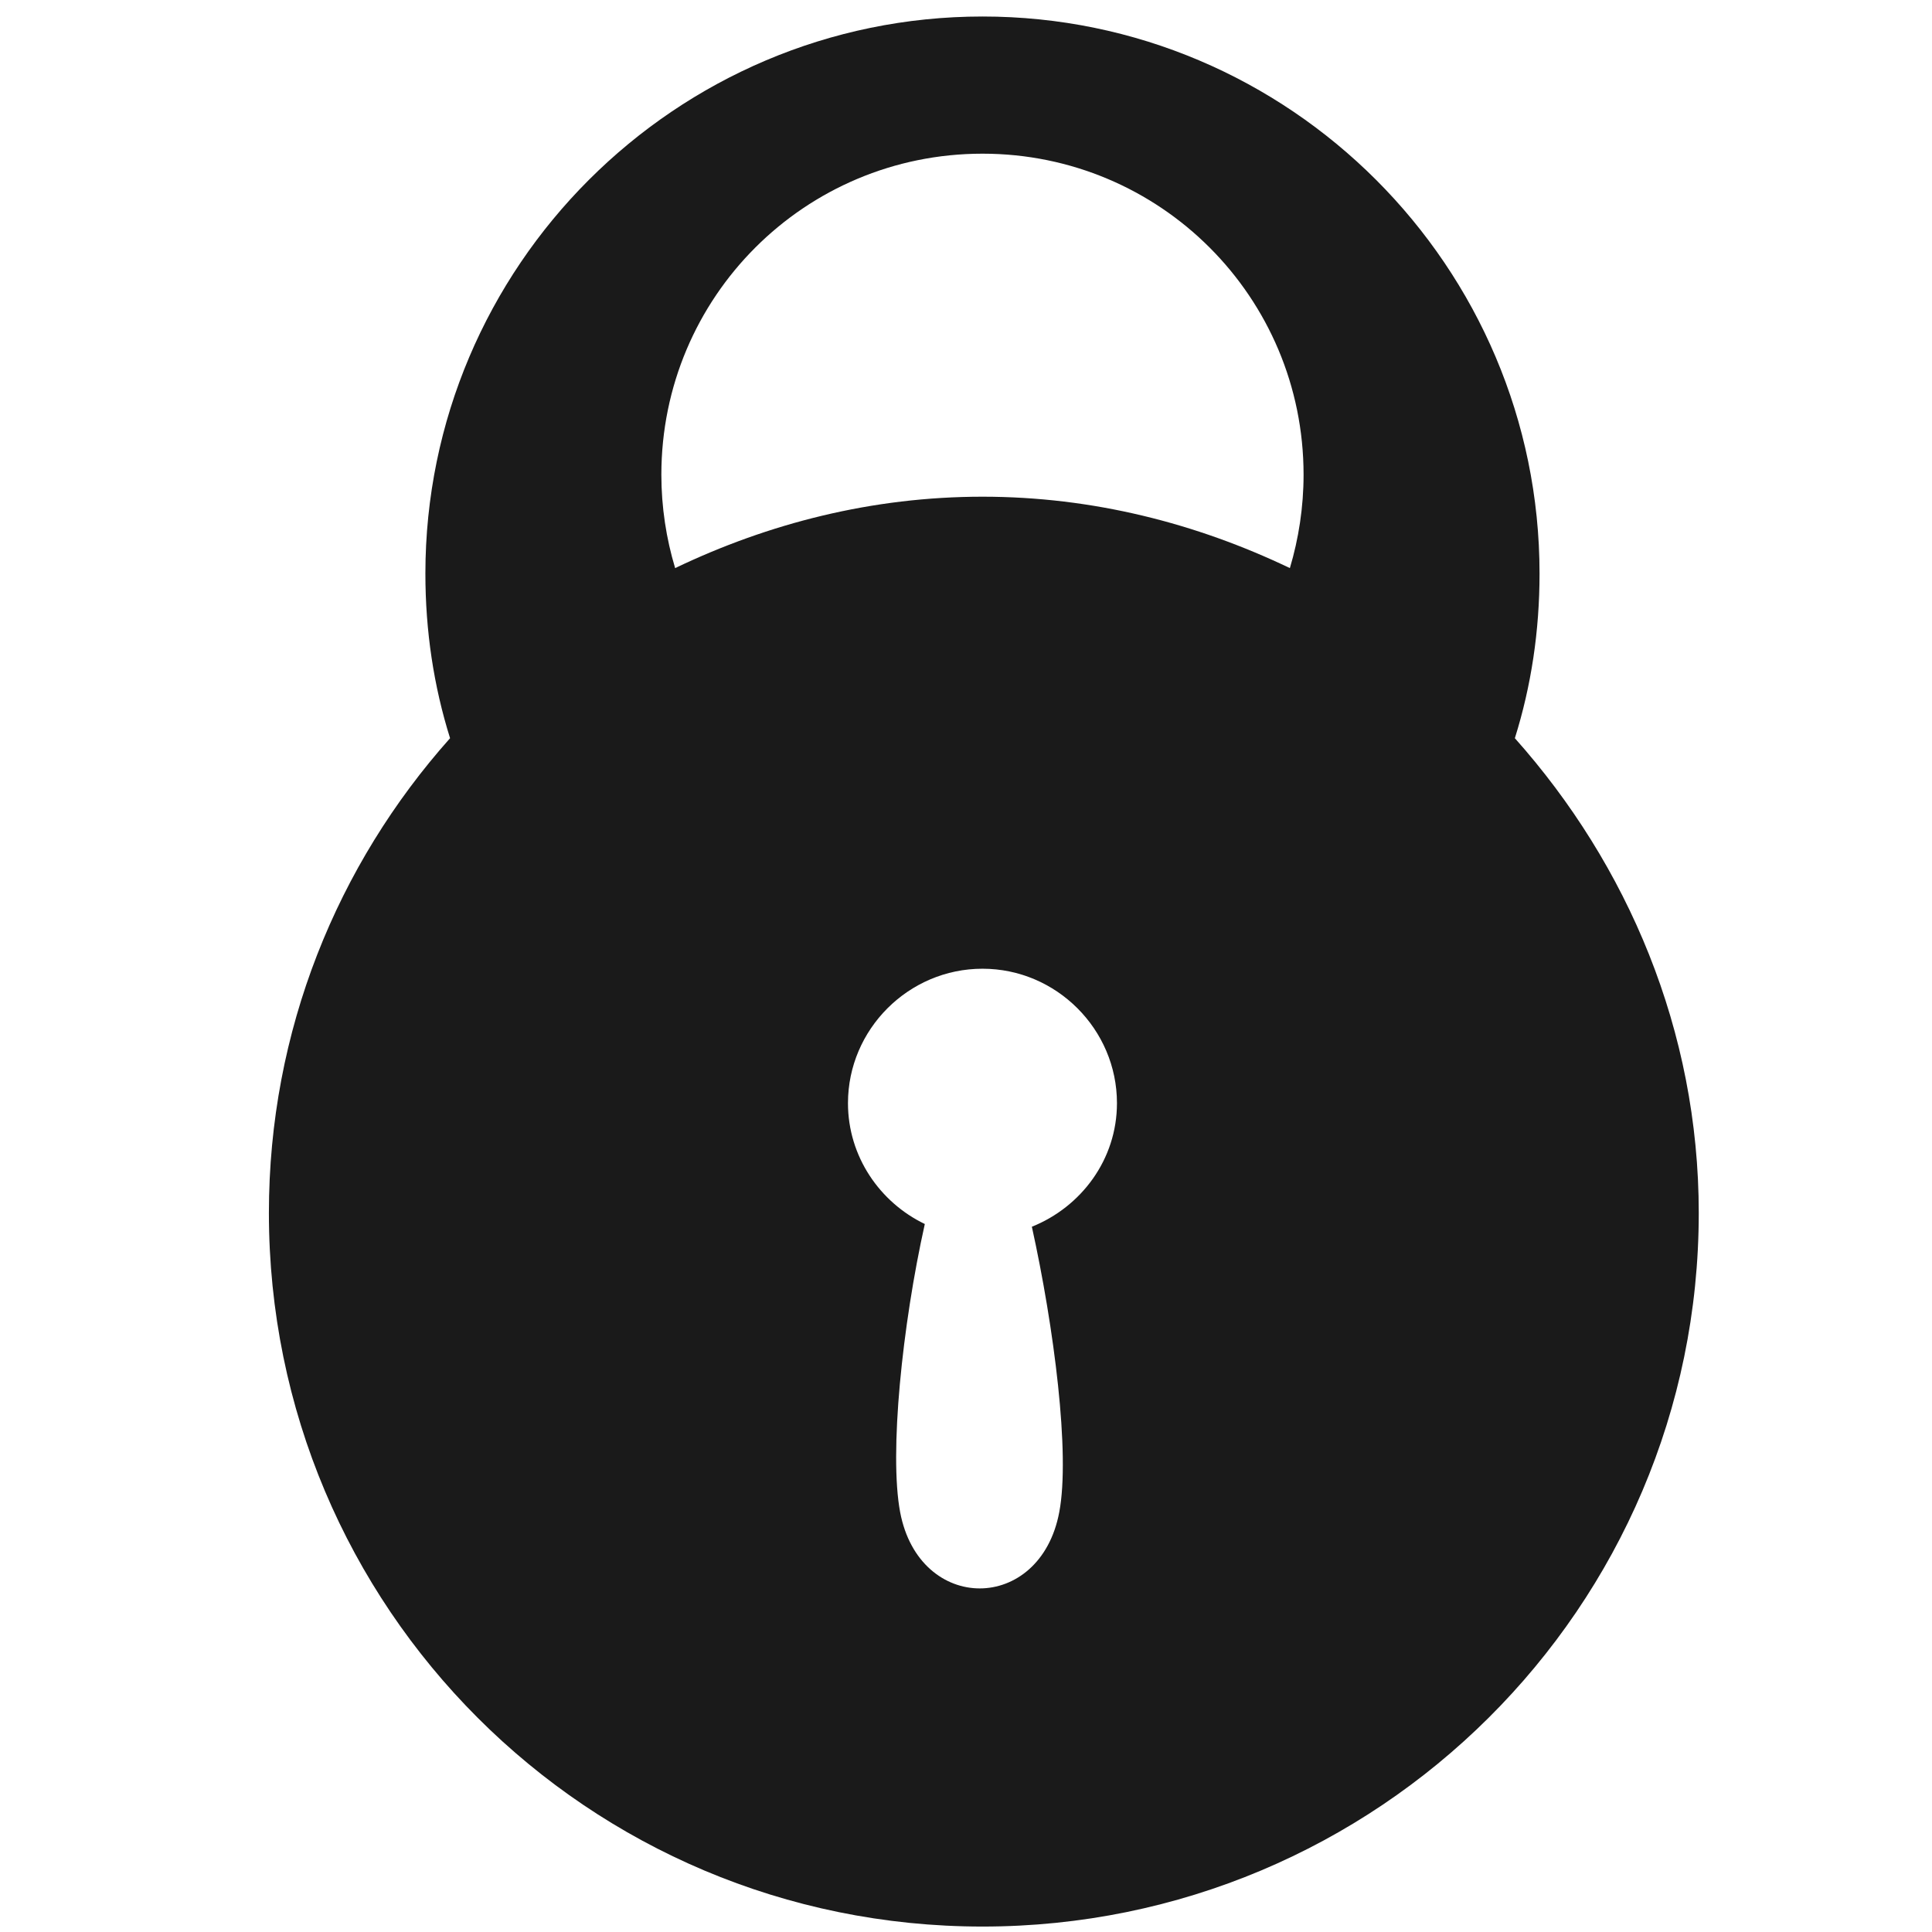 <?xml version="1.0" encoding="UTF-8" standalone="no"?>
<!-- Created with Inkscape (http://www.inkscape.org/) -->
<svg
   xmlns:dc="http://purl.org/dc/elements/1.1/"
   xmlns:cc="http://creativecommons.org/ns#"
   xmlns:rdf="http://www.w3.org/1999/02/22-rdf-syntax-ns#"
   xmlns:svg="http://www.w3.org/2000/svg"
   xmlns="http://www.w3.org/2000/svg"
   xmlns:sodipodi="http://sodipodi.sourceforge.net/DTD/sodipodi-0.dtd"
   xmlns:inkscape="http://www.inkscape.org/namespaces/inkscape"
   width="22"
   height="22"
   id="svg2"
   sodipodi:version="0.32"
   inkscape:version="0.46+devel"
   version="1.0"
   sodipodi:docname="kgpg.svg"
   inkscape:output_extension="org.inkscape.output.svg.inkscape"
   inkscape:export-filename="/home/loki/MyFiles/Code/Bespin/icons/apps/kgpg.png"
   inkscape:export-xdpi="90"
   inkscape:export-ydpi="90">
  <defs
     id="defs4">
    <inkscape:perspective
       sodipodi:type="inkscape:persp3d"
       inkscape:vp_x="0 : 526.18109 : 1"
       inkscape:vp_y="0 : 1000 : 0"
       inkscape:vp_z="744.09448 : 526.18109 : 1"
       inkscape:persp3d-origin="372.04724 : 350.78739 : 1"
       id="perspective10" />
  </defs>
  <sodipodi:namedview
     id="base"
     pagecolor="#ffffff"
     bordercolor="#666666"
     borderopacity="1.0"
     gridtolerance="10000"
     guidetolerance="10"
     objecttolerance="10"
     inkscape:pageopacity="0.0"
     inkscape:pageshadow="2"
     inkscape:zoom="10.5"
     inkscape:cx="11"
     inkscape:cy="12.115784"
     inkscape:document-units="px"
     inkscape:current-layer="layer1"
     showgrid="false"
     inkscape:window-width="640"
     inkscape:window-height="685"
     inkscape:window-x="295"
     inkscape:window-y="344" />
  <g
     inkscape:label="Layer 1"
     inkscape:groupmode="layer"
     id="layer1">
    <path
       style="opacity:1;fill:#1a1a1a;fill-opacity:1;stroke:none"
       d="M 11.188 0.188 C 7.692 0.188 4.844 3.036 4.844 6.531 C 4.844 7.187 4.939 7.813 5.125 8.406 C 3.842 9.846 3.062 11.734 3.062 13.812 C 3.062 18.307 6.693 21.938 11.188 21.938 C 15.682 21.938 19.344 18.307 19.344 13.812 C 19.344 11.734 18.533 9.846 17.25 8.406 C 17.436 7.813 17.531 7.187 17.531 6.531 C 17.531 3.036 14.683 0.187 11.188 0.188 z M 11.188 1.75 C 13.211 1.75 14.844 3.383 14.844 5.406 C 14.844 5.774 14.788 6.135 14.688 6.469 C 13.624 5.96 12.444 5.656 11.188 5.656 C 9.931 5.656 8.751 5.96 7.688 6.469 C 7.587 6.135 7.531 5.774 7.531 5.406 C 7.531 3.383 9.164 1.75 11.188 1.75 z M 11.188 11.031 C 12.029 11.031 12.719 11.721 12.719 12.562 C 12.719 13.204 12.311 13.744 11.75 13.969 C 12.003 15.117 12.188 16.556 12.062 17.219 C 11.844 18.377 10.469 18.377 10.25 17.219 C 10.124 16.55 10.274 15.09 10.531 13.938 C 10.019 13.692 9.656 13.169 9.656 12.562 C 9.656 11.721 10.346 11.031 11.188 11.031 z "
       id="path2435" />
  </g>
</svg>
